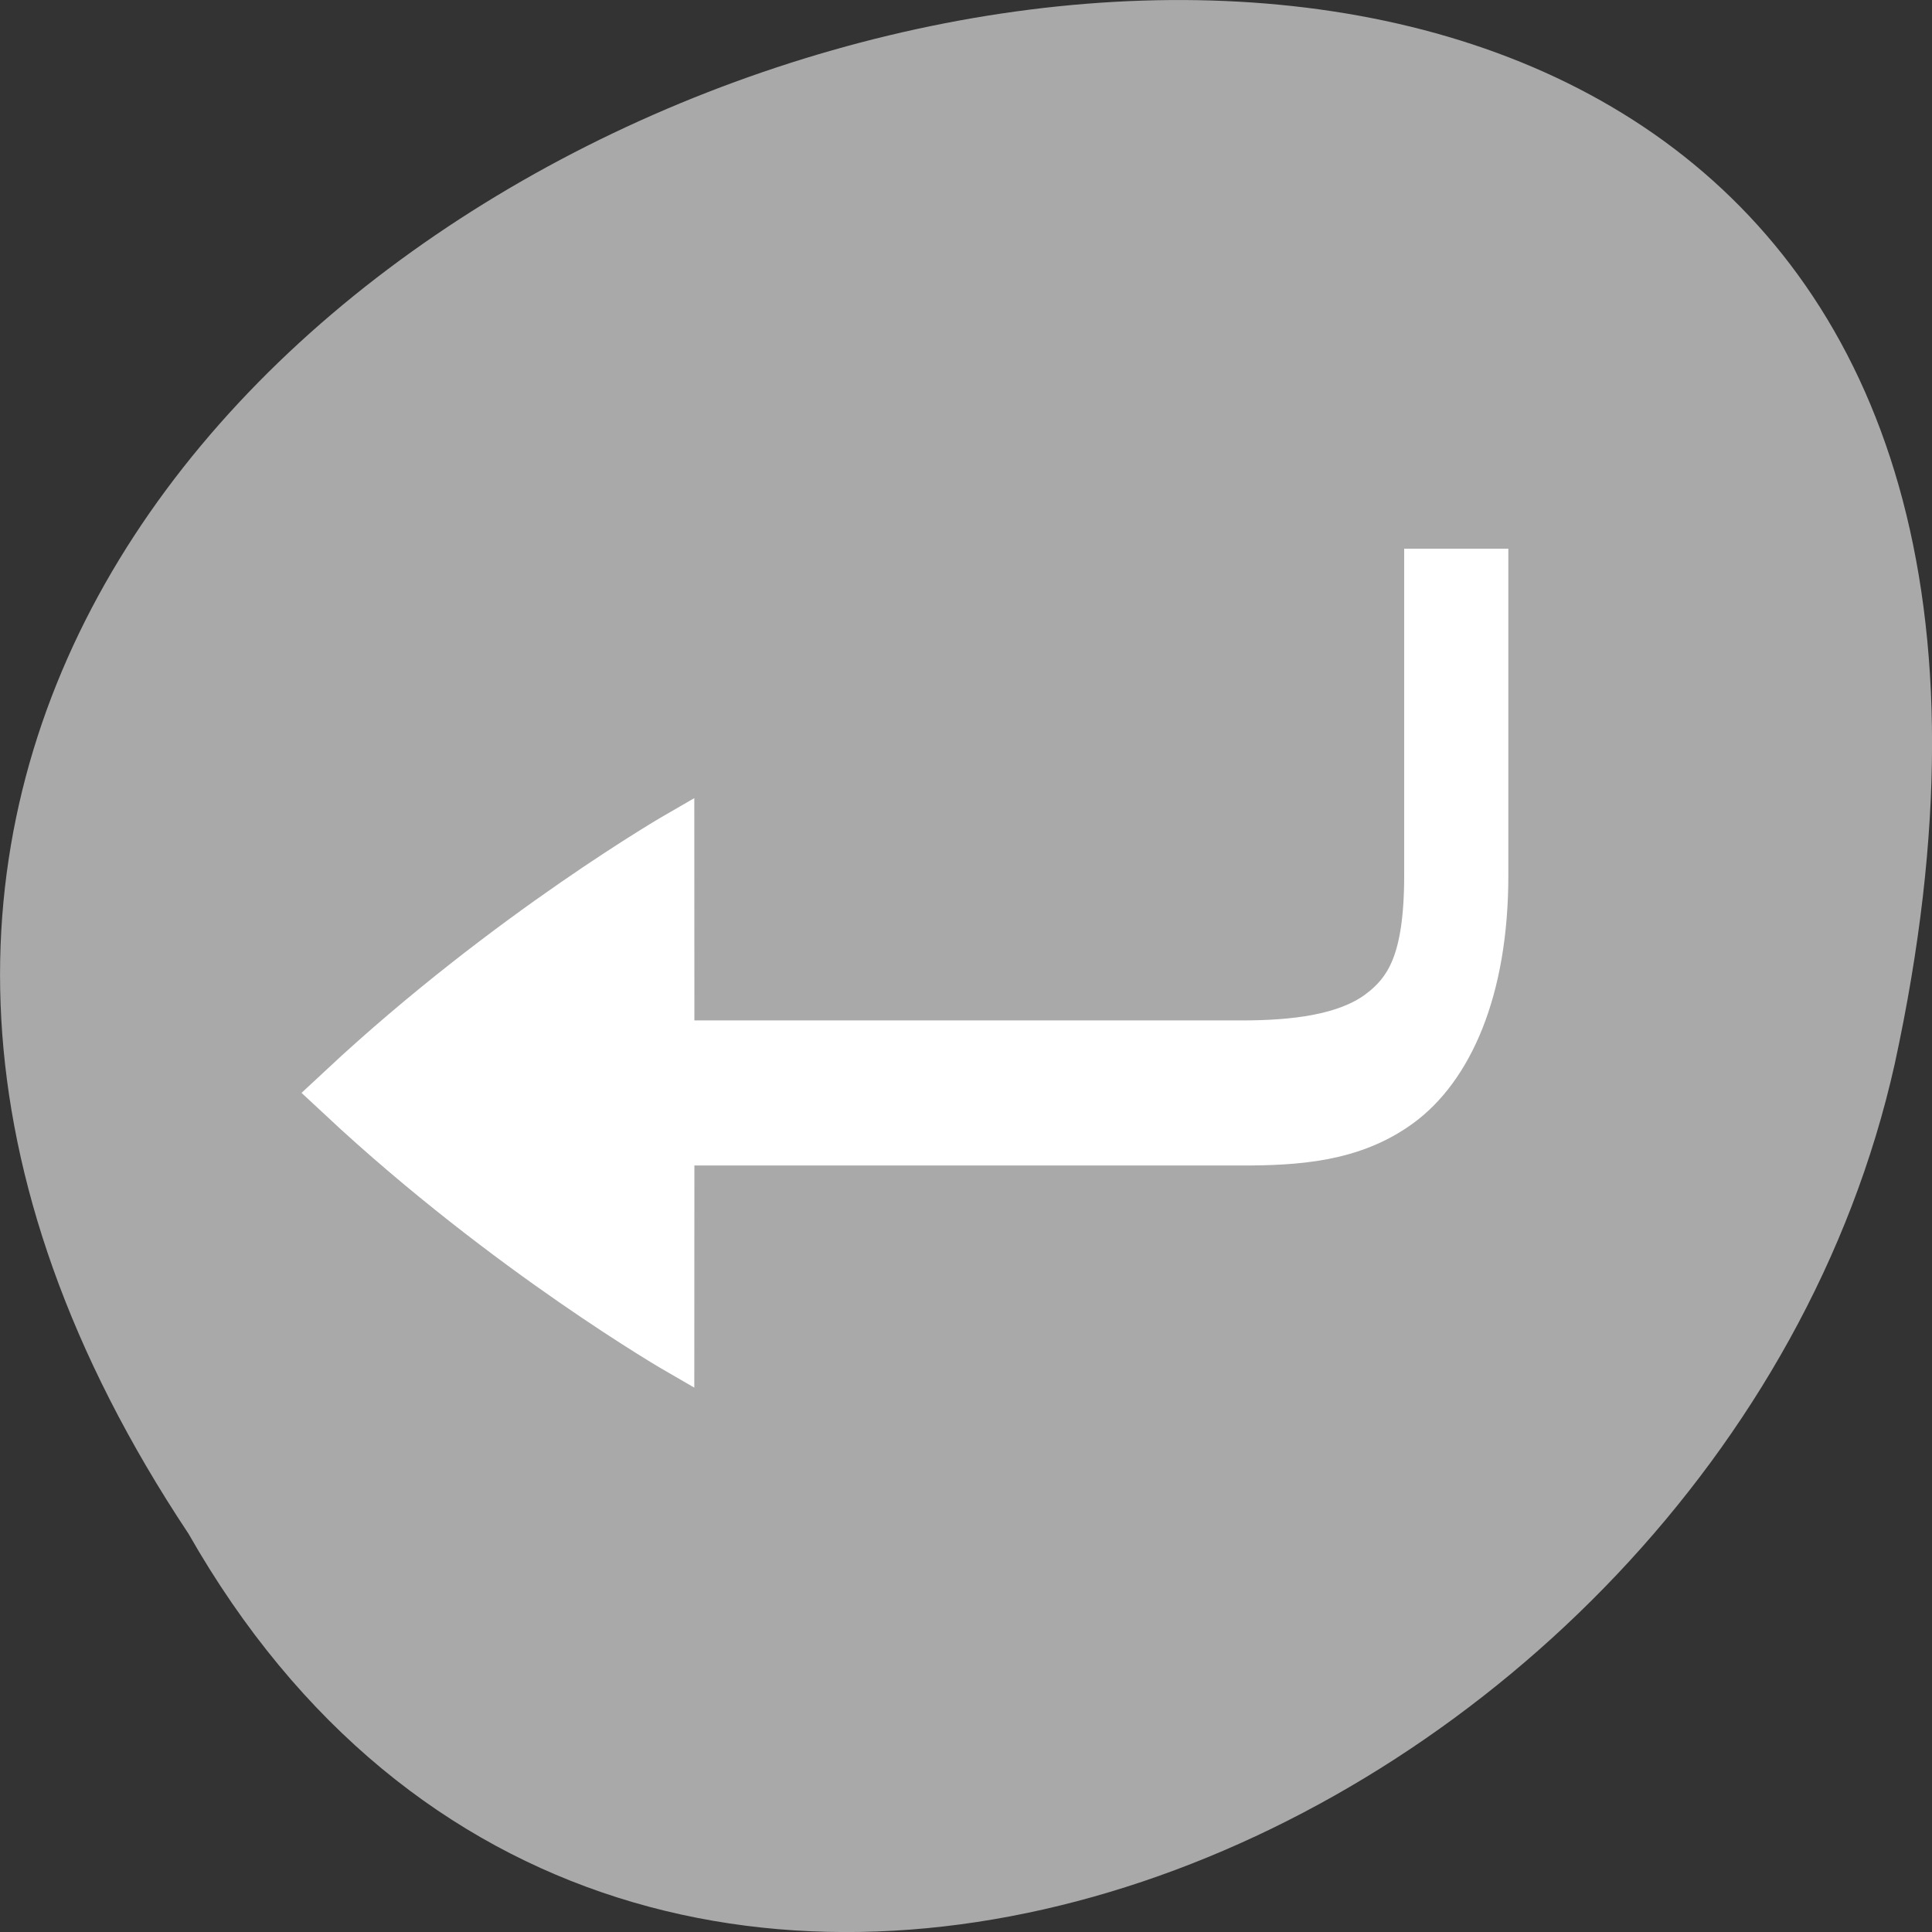 <svg xmlns="http://www.w3.org/2000/svg" viewBox="0 0 256 256"><rect x="0" y="0" width="256" height="256" fill="#333333" stroke="none"/><g transform="translate(0 -796.36)" style="color:#000"><path d="m -1374.42 1658.71 c 127.95 -192.46 -280.09 -311 -226.07 -62.2 23.02 102.82 167.39 165.22 226.07 62.2 z" transform="matrix(-1 0 0 1 -1349.44 -659.12)" style="fill:#a9a9a9"/><g transform="matrix(0 -2.403 -1.725 0 799.06 1859.07)" style="fill:#fff;stroke:#fff"><path d="m 393.98 349.36 c -6 0 -9.974 2.563 -11.9 6.232 -1.927 3.67 -2.105 8.08 -2.105 12.285 v 50.16 h 4 v -50.16 c 0 -4.048 0.322 -7.902 1.646 -10.426 1.325 -2.524 3.356 -4.09 8.357 -4.09 h 16.01 v -4 h -16.01 z" style="stroke-width:4"/><path d="m 395.99 411.39 c 0 0 -5.446 13.185 -14.01 25.975 -8.559 -12.79 -14.01 -25.975 -14.01 -25.975 l 14.01 -0.008 z" style="stroke-width:3"/></g></g></svg>